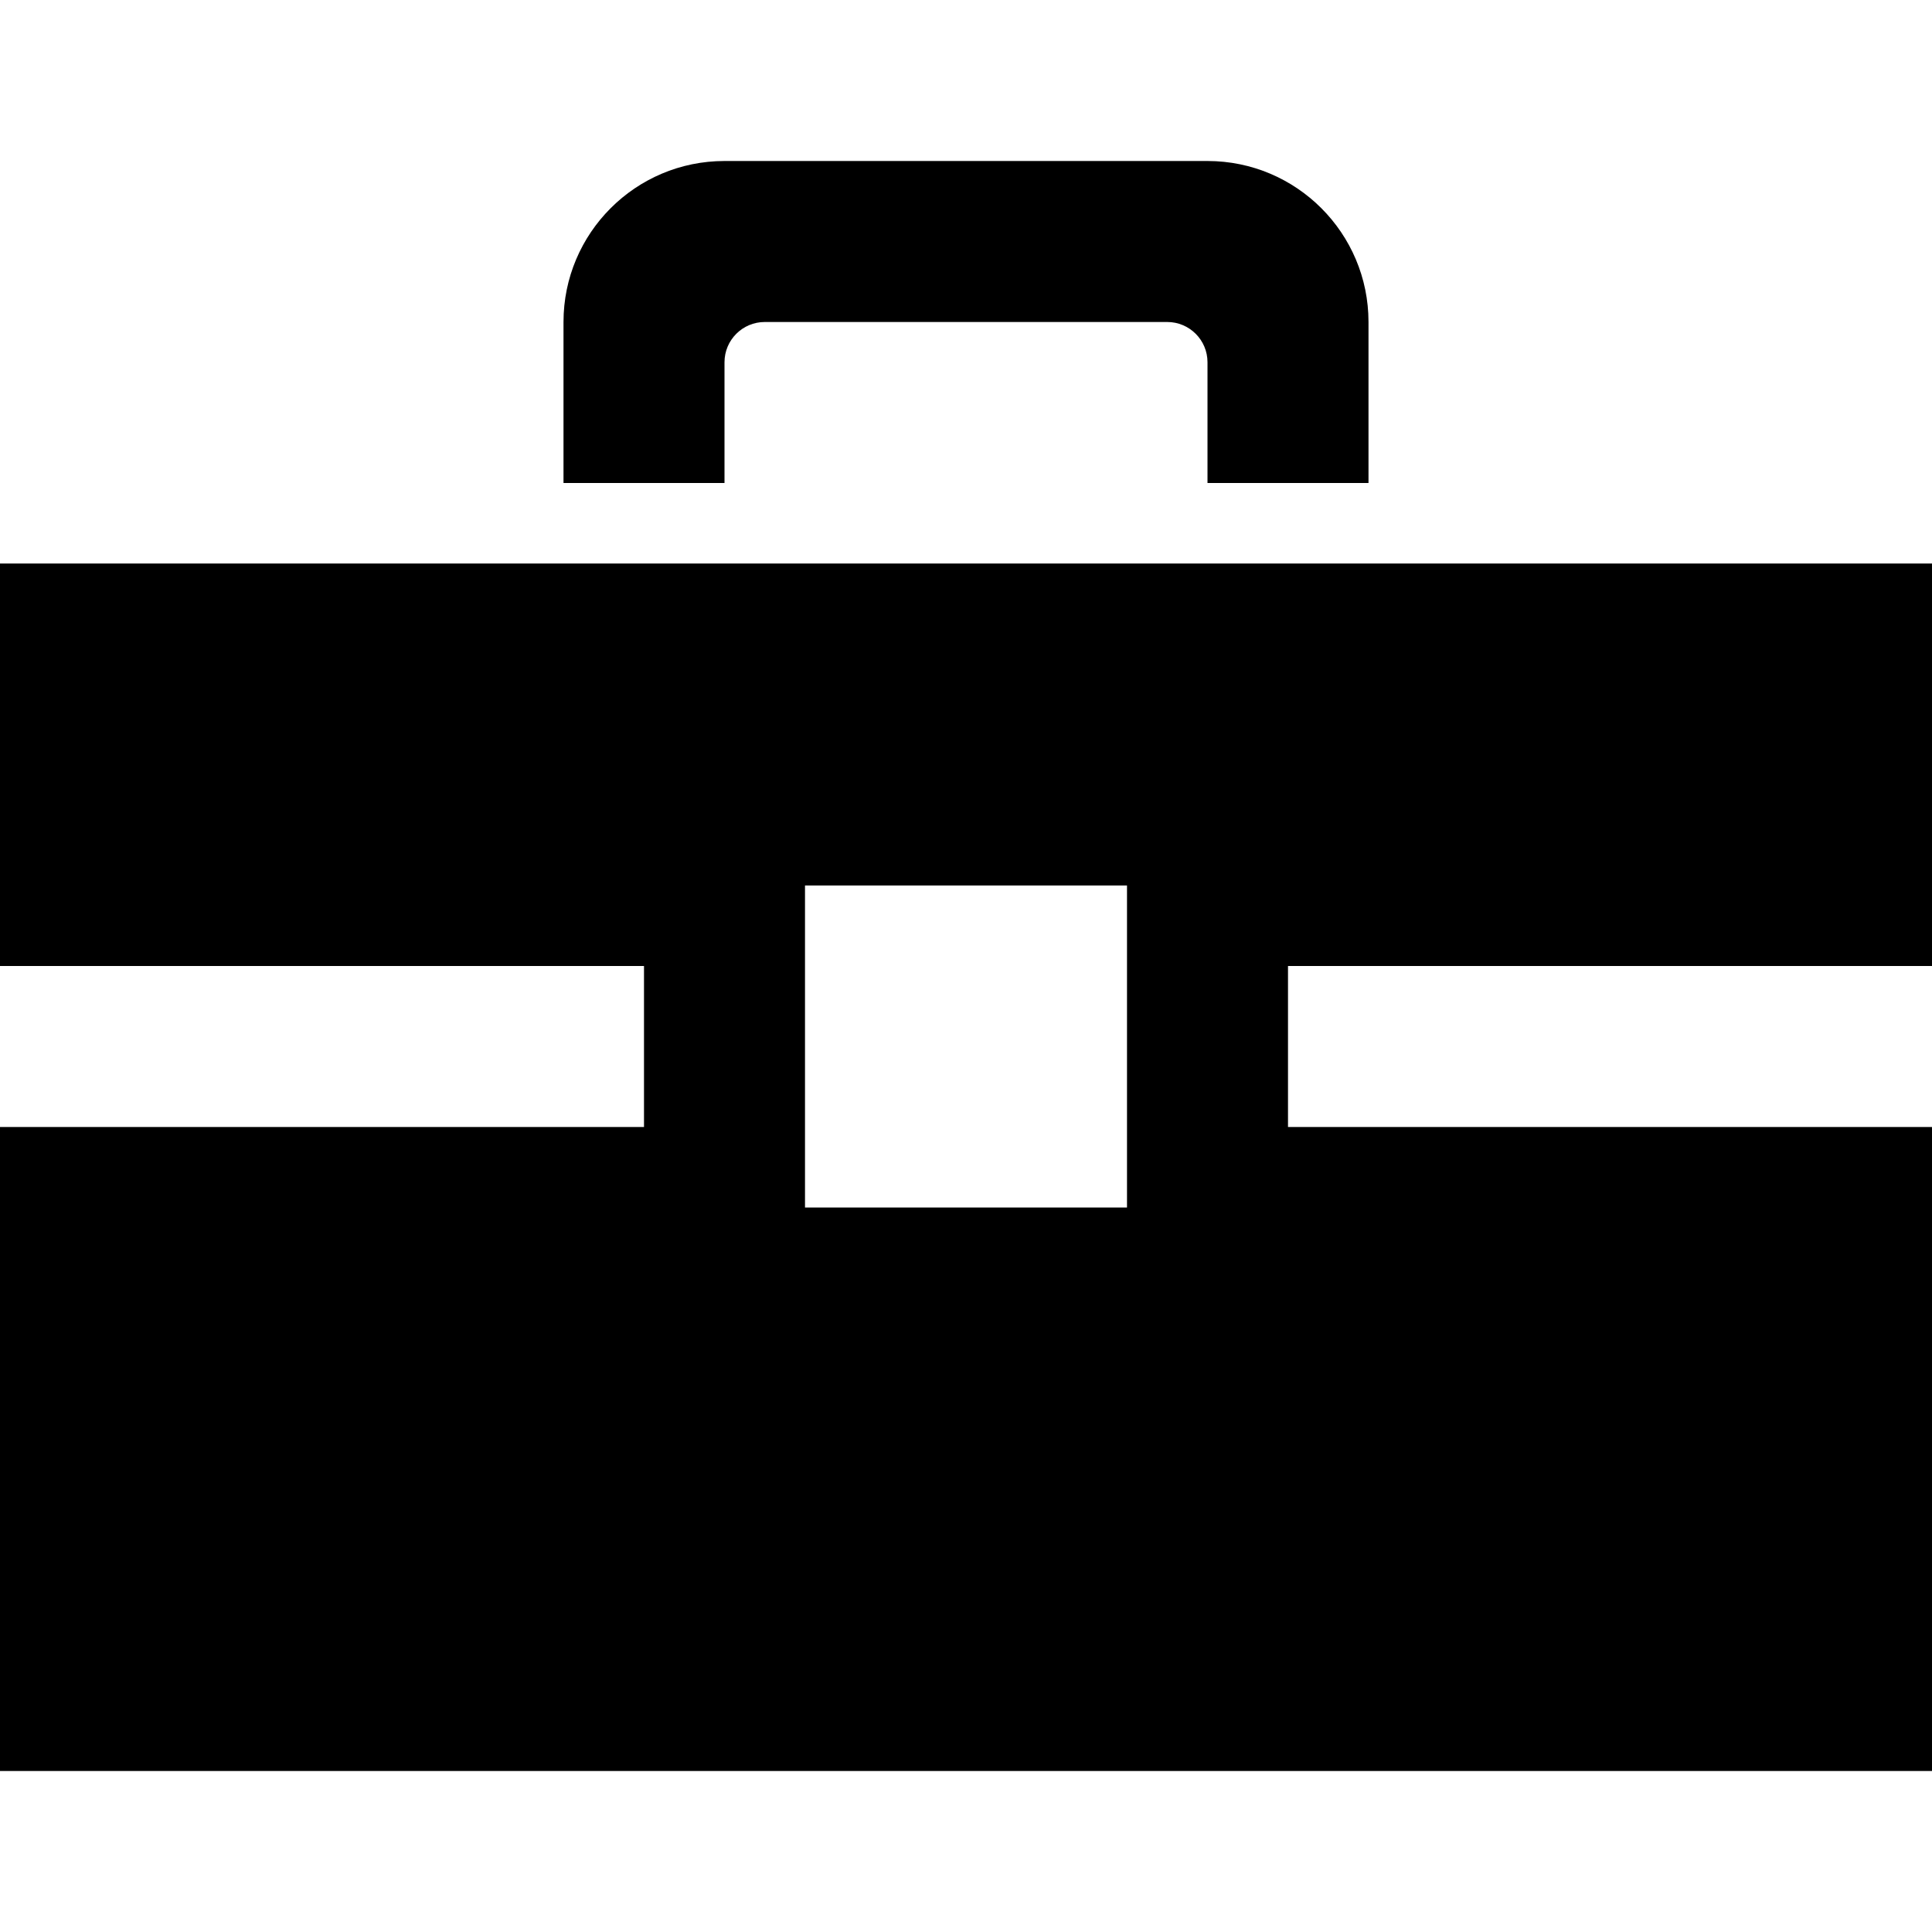 <svg xmlns="http://www.w3.org/2000/svg" width="24" height="24" viewBox="0 0 24 24"><path d="M9 6h-2v-2c0-1.104.896-2 2-2h6c1.104 0 2 .896 2 2v2h-2v-1.5c0-.276-.224-.5-.5-.5h-5c-.276 0-.5.224-.5.5v1.5zm7 6v2h8v8h-24v-8h8v-2h-8v-5h24v5h-8zm-2-1h-4v4h4v-4z"/></svg>